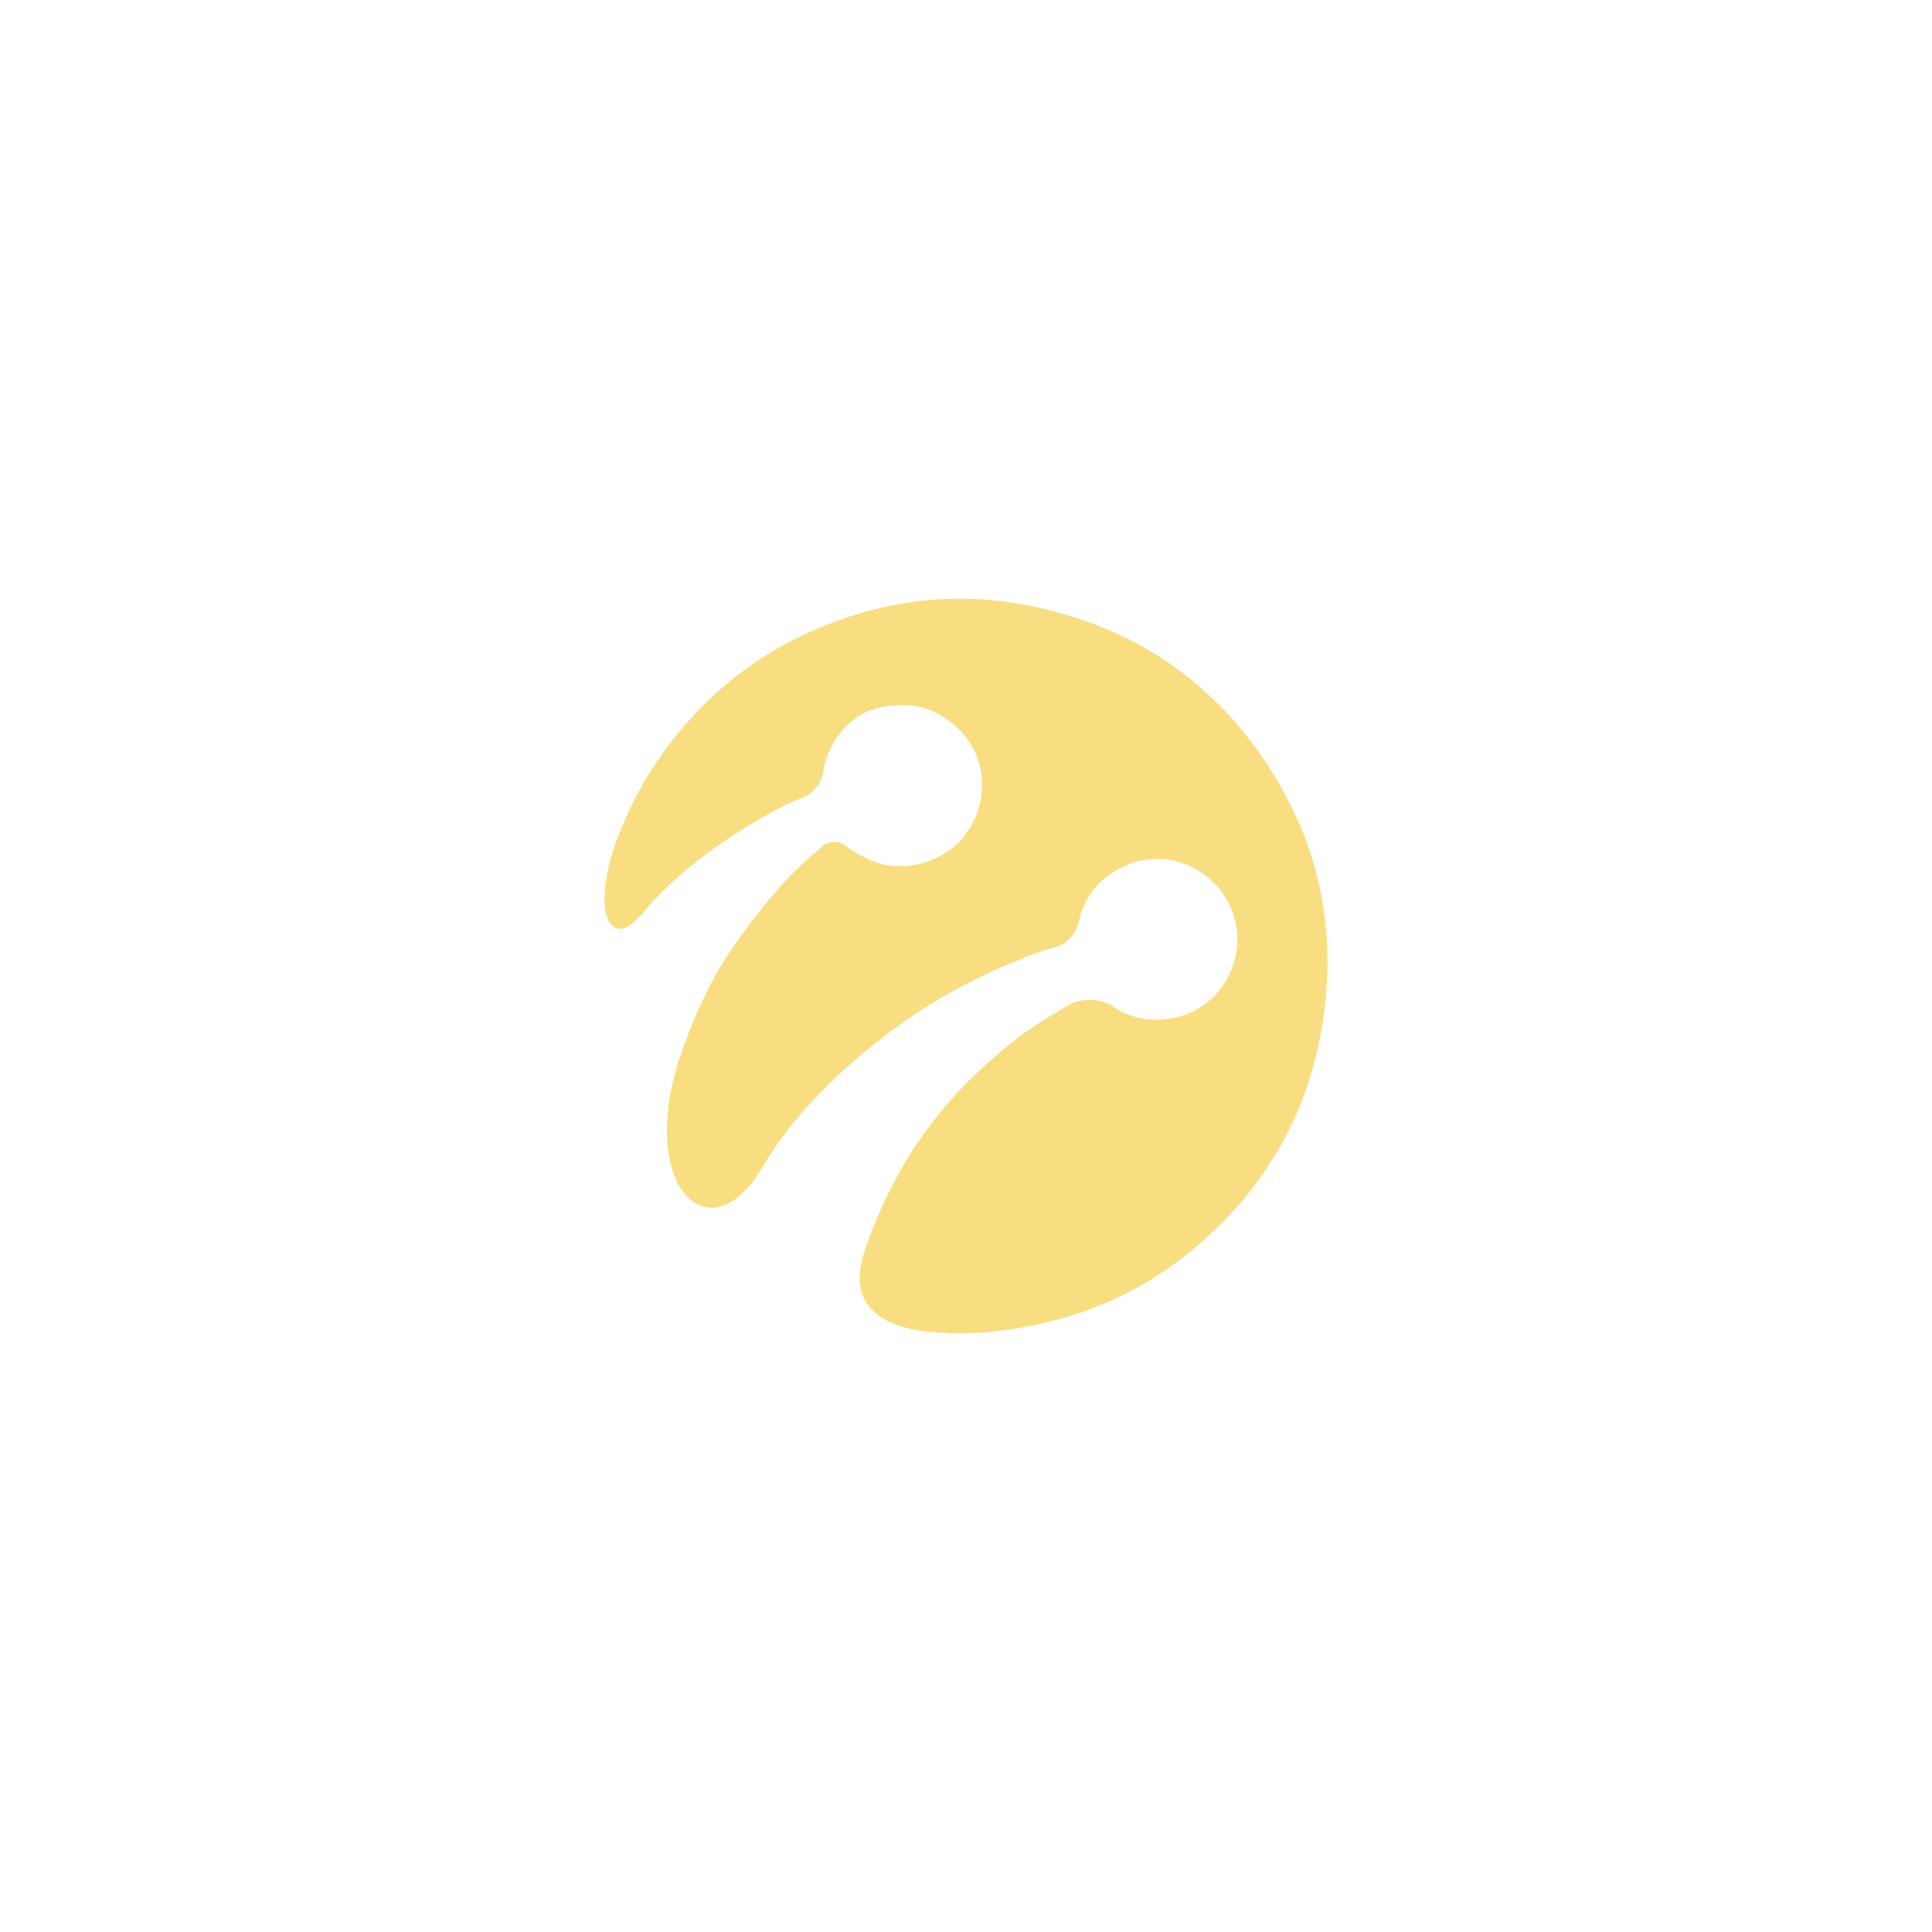 <svg xmlns="http://www.w3.org/2000/svg" id="svg2" width="192" height="192" version="1.1">
  <g id="layer1" transform="translate(0 -860.362)">
    <rect width="100%" height="100%" id="circle1018" y="860,362"
      style="fill:#708cbd;fill-opacity:1;fill-rule:evenodd;stroke:none;stroke-opacity:1" />
    <path id="path1000"
      d="M126.314 936.929c-2.648-4.209-5.911-7.661-9.694-10.357-3.783-2.695-8.134-4.587-12.957-5.722-7.992-1.891-15.7-1.04-23.172 2.318-4.114 1.844-7.803 4.398-10.924 7.613-3.925 4.067-6.762 8.654-8.512 13.761 0 .048-.047.095-.047.142-.048.19-.095.379-.19.568-1.796 5.91-.094 9.174 2.507 6.431.094-.142.189-.236.33-.33l.143-.143c3.026-3.83 7.897-7.046 7.897-7.046a52.382 52.382 0 0 1 3.83-2.412c1.514-.898 3.122-1.702 4.588-2.27 0 0 1.37-.614 1.75-2.553V936.787c.236-1.608 1.985-6.006 6.809-6.29 1.513-.189 3.026.048 4.35.71 2.318 1.135 4.115 3.357 4.493 6.006.284 2.128-.236 4.161-1.324 5.722-.047.094-.142.189-.19.283 0 .048-.047.048-.047.095-.898 1.182-2.175 2.08-3.64 2.6-.9.332-1.798.521-2.649.521-.568.047-1.135 0-1.75-.142a7.08 7.08 0 0 1-1.844-.662c-.946-.426-1.702-.946-1.986-1.182-.237-.19-.473-.331-.71-.379-.52-.094-.945 0-1.229.142-.19.095-.284.142-.378.237-1.183.946-2.27 1.986-3.31 3.026-2.743 2.885-5.06 6.195-6.148 7.803a40.648 40.648 0 0 0-1.655 2.837 48.976 48.976 0 0 0-1.324 2.743c-.662 1.466-1.23 3.027-1.797 4.682-.048.094-.048.142-.095.236-.047.095-.047.19-.095.331-.047.095-.047.19-.094.331-3.358 11.444 2.648 18.018 7.708 11.16l.851-1.276c5.344-9.269 16.173-15.842 16.173-15.842.662-.426 1.324-.804 1.986-1.23 0 0 .048-.047.142-.047 1.844-1.04 3.783-2.033 5.722-2.837 1.75-.757 3.594-1.514 5.155-1.892 0 0 1.797-.473 2.27-2.695a7.485 7.485 0 0 1 4.114-5.155 7.71 7.71 0 0 1 1.891-.71c.71-.141 1.419-.188 2.081-.188.426 0 .804.047 1.135.141 3.31.663 6.006 3.358 6.431 6.952.473 4.35-2.553 8.276-6.857 8.796-2.128.284-4.114-.19-5.769-1.466-1.844-.757-3.31-.284-3.83-.047a59.71 59.71 0 0 0-4.682 2.931c-2.79 2.081-4.965 4.21-5.864 5.108-1.939 1.986-3.594 4.114-5.107 6.336-.095.142-.142.237-.237.379 0 .047-.047.047-.047.094-1.513 2.412-3.12 5.533-4.445 9.27-.095.283-.19.567-.284.898-1.418 4.823 1.655 6.715 5.202 7.424 0 0 2.79.52 6.81.236.236 0 .425-.047.614-.047.994-.142 2.034-.236 3.027-.425 6.952-1.183 13.052-4.067 18.3-8.796 6.574-5.911 10.546-13.289 11.776-22.037 1.277-8.796-.426-17.024-5.202-24.543"
      clip-path="url(#SVGID_2_)" style="fill:#f9de81;fill-opacity:1;stroke-width:.473;clip-path:url(#SVGID_2_)" />
  </g>
  <style id="style853" type="text/css">
    .st0 {
      clip-path: url(#SVGID_2_);
      fill: #034ea2
    }
  </style>
</svg>
